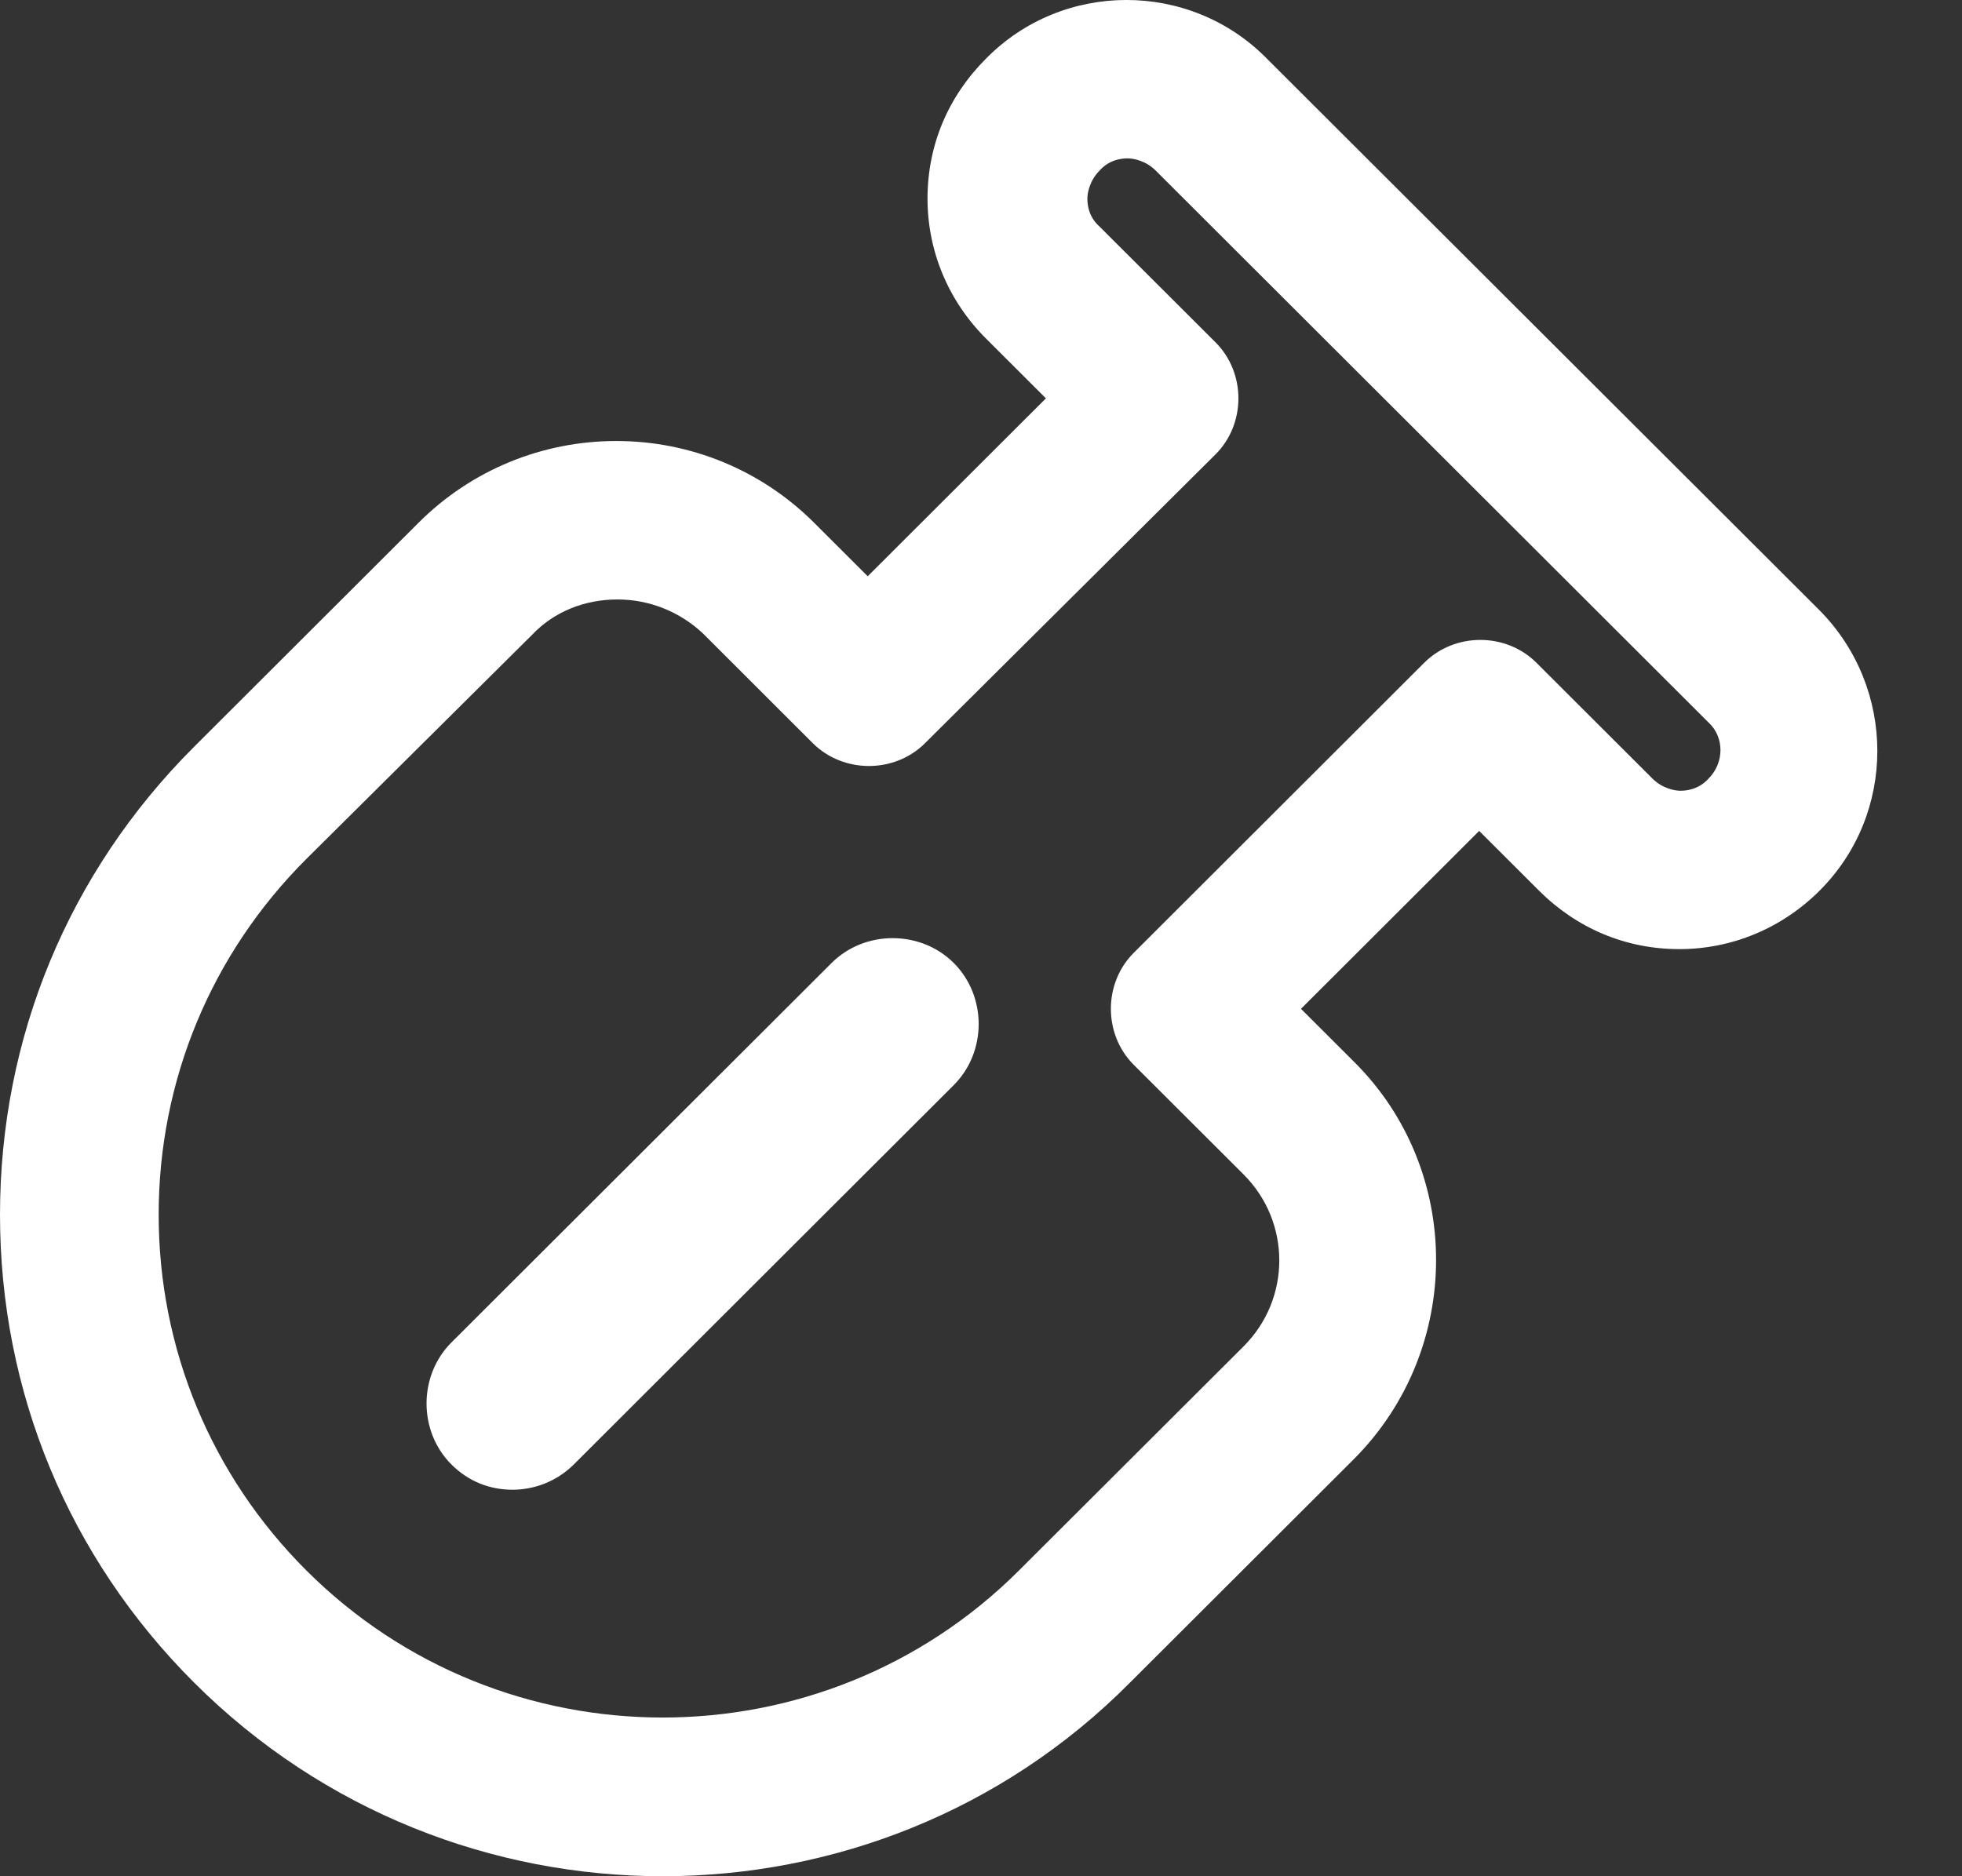 <svg width="23" height="22" viewBox="0 0 23 22" fill="none" xmlns="http://www.w3.org/2000/svg">
<rect x="0" y="0" width="23" height="22" fill="#333333" stroke="none"/>
<path d="M7.768 22C5.78 22 3.791 21.243 2.275 19.729C0.801 18.257 0 16.314 0 14.243C0 12.172 0.801 10.229 2.275 8.757L4.907 6.129C5.522 5.514 6.352 5.171 7.225 5.171C8.097 5.171 8.927 5.514 9.543 6.129L10.172 6.757L12.261 4.671L11.56 3.971C11.116 3.529 10.873 2.943 10.873 2.329C10.873 1.7 11.116 1.129 11.56 0.686C12.461 -0.229 13.949 -0.229 14.85 0.686L21.331 7.157C22.233 8.071 22.233 9.543 21.331 10.443C20.888 10.886 20.301 11.129 19.686 11.129C19.056 11.129 18.484 10.885 18.041 10.443L17.34 9.743L15.251 11.829L15.88 12.457C17.153 13.728 17.153 15.814 15.88 17.1L13.248 19.728C11.746 21.243 9.757 22 7.768 22ZM7.239 7.029C6.853 7.029 6.495 7.172 6.238 7.443L3.591 10.072C2.475 11.186 1.86 12.672 1.86 14.243C1.86 15.814 2.475 17.3 3.591 18.414C5.894 20.714 9.643 20.714 11.946 18.414L14.579 15.786C15.136 15.229 15.136 14.329 14.579 13.772L13.291 12.486C12.933 12.129 12.933 11.529 13.291 11.172L16.695 7.772C17.053 7.414 17.654 7.414 18.012 7.772L19.371 9.129C19.485 9.243 19.628 9.272 19.7 9.272C19.771 9.272 19.914 9.257 20.029 9.129C20.215 8.943 20.215 8.643 20.029 8.472L13.548 2C13.434 1.886 13.291 1.857 13.219 1.857C13.148 1.857 13.005 1.871 12.89 2C12.776 2.115 12.747 2.257 12.747 2.329C12.747 2.4 12.761 2.543 12.89 2.657L14.249 4.014C14.607 4.371 14.607 4.971 14.249 5.328L10.844 8.714C10.487 9.071 9.886 9.071 9.528 8.714L8.241 7.428C7.969 7.172 7.611 7.029 7.239 7.029Z" fill="white"/>
<path d="M6.009 17.468C5.744 17.468 5.495 17.374 5.292 17.172C4.903 16.783 4.903 16.13 5.292 15.741L9.748 11.292C10.137 10.903 10.792 10.903 11.181 11.292C11.57 11.681 11.57 12.334 11.181 12.723L6.726 17.172C6.523 17.374 6.258 17.468 6.009 17.468Z" fill="white"/>
</svg>
